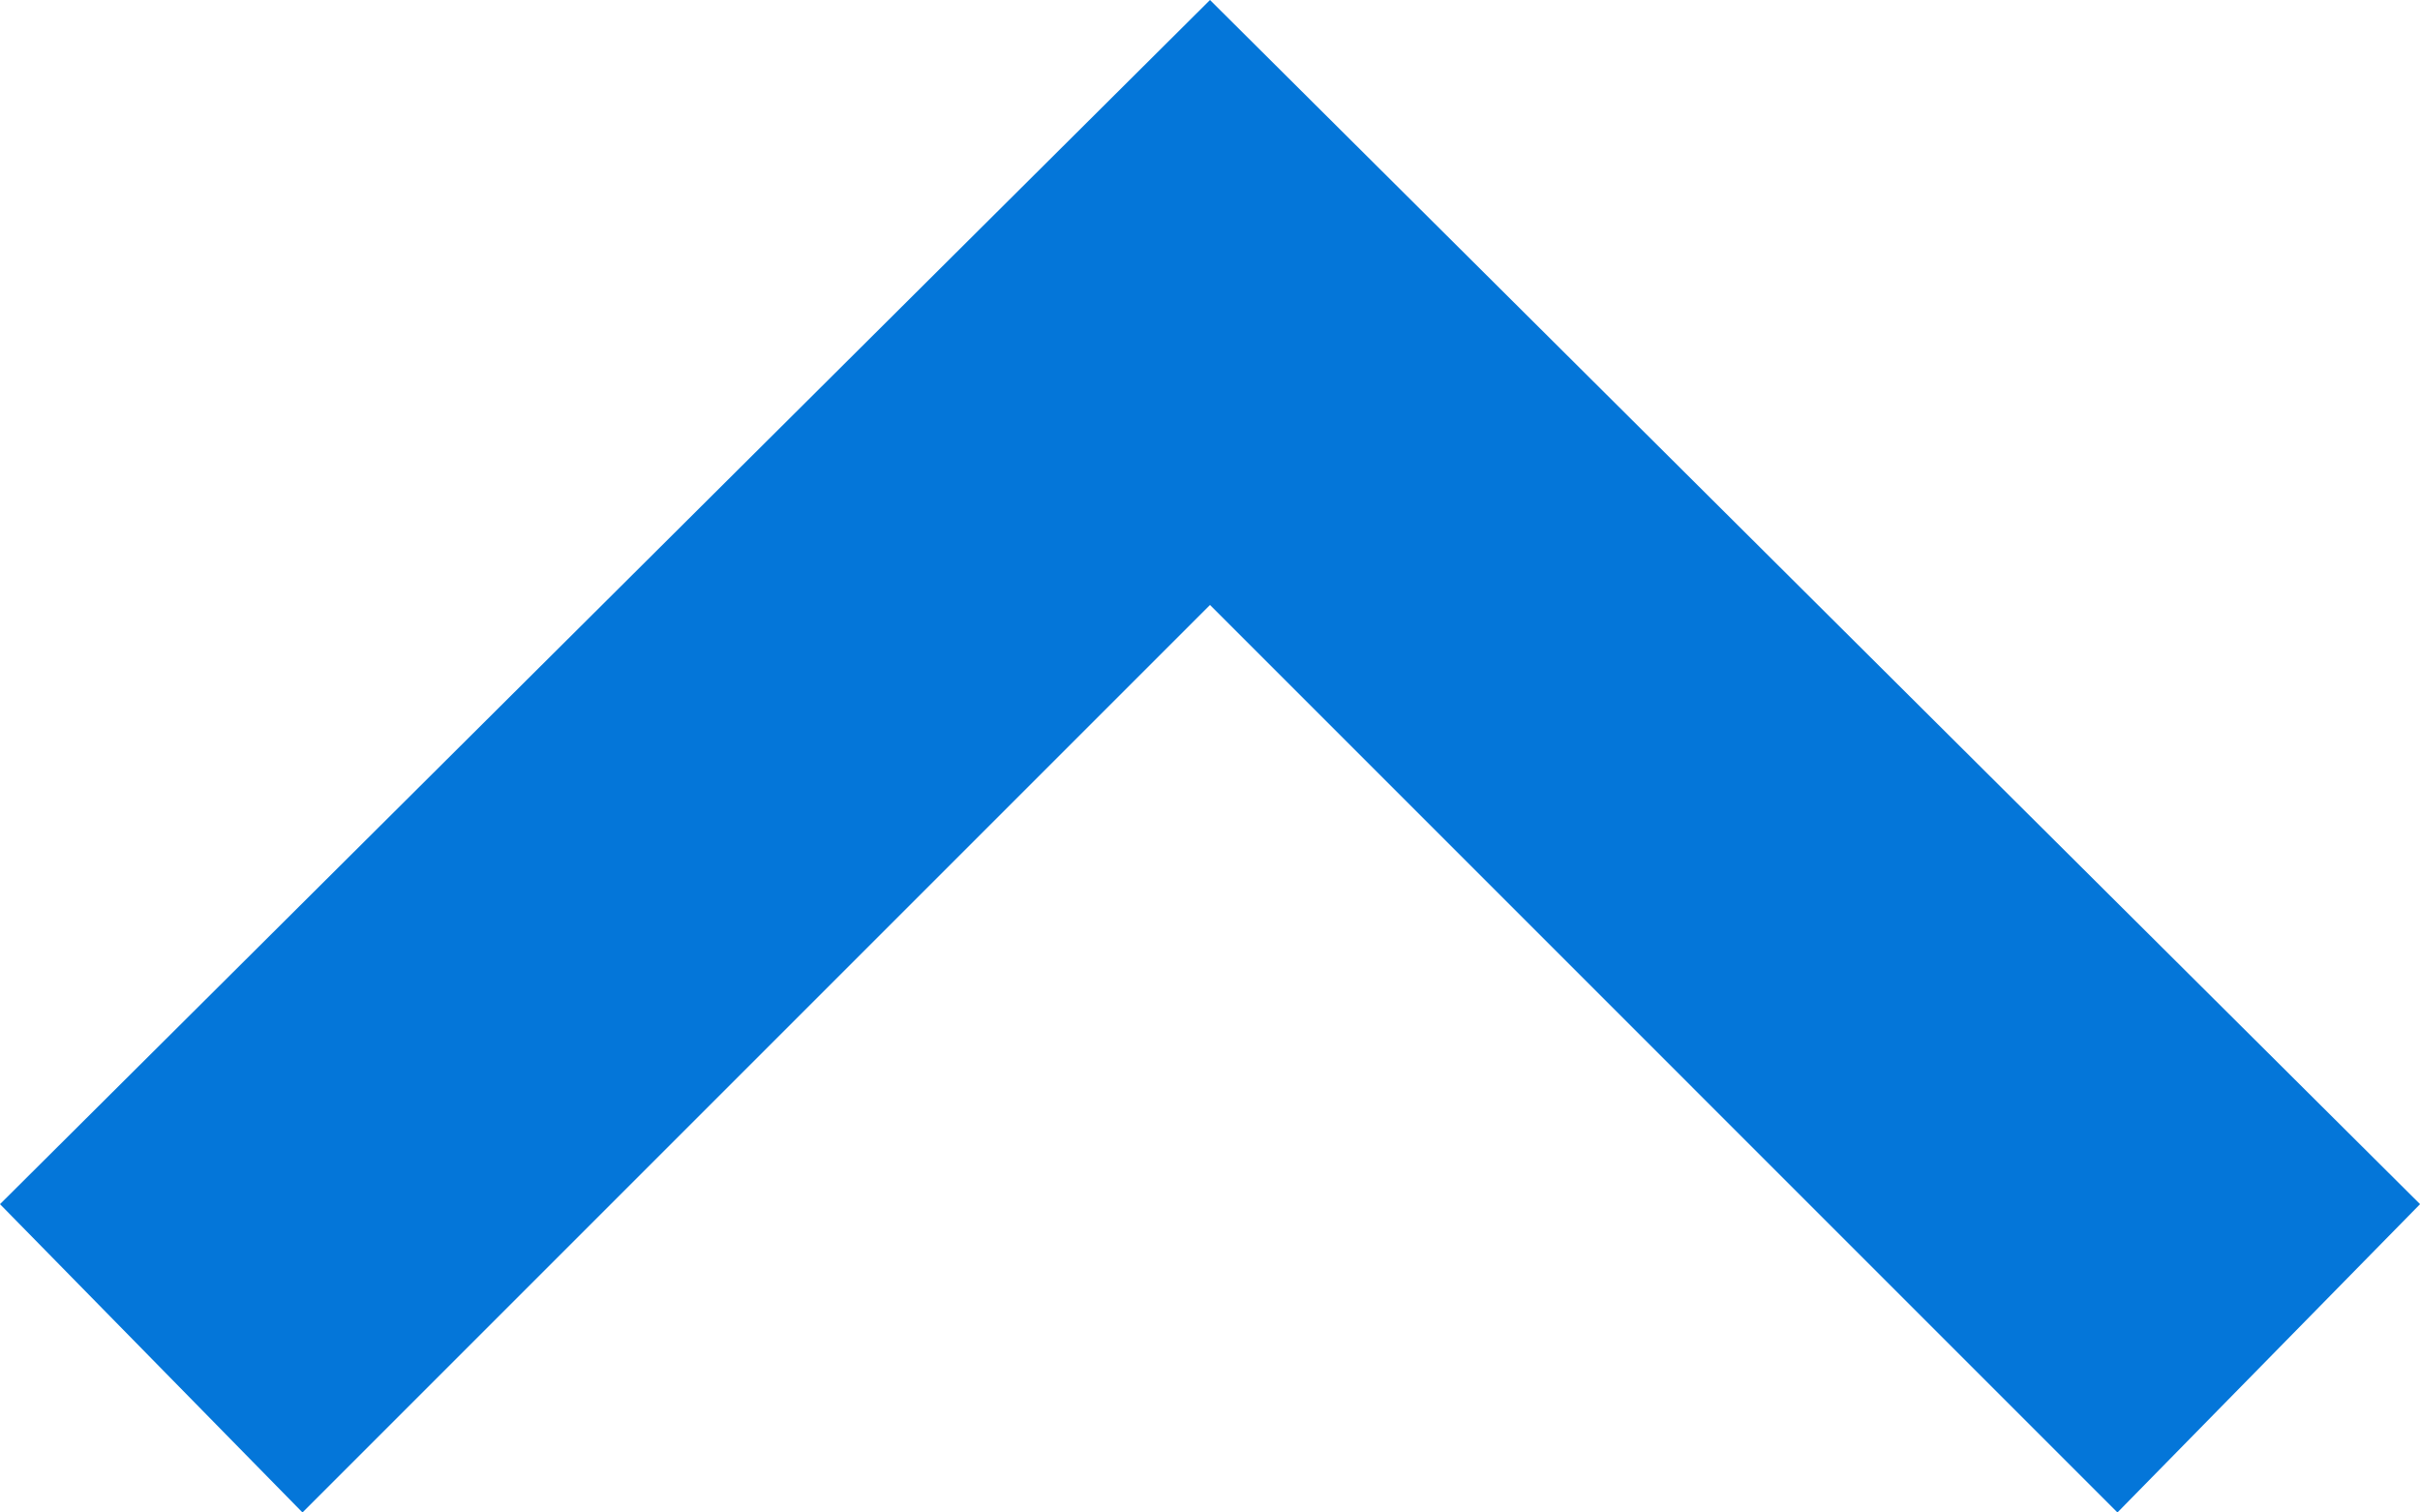<?xml version="1.0" encoding="utf-8"?>
<!-- Generator: Adobe Illustrator 16.0.0, SVG Export Plug-In . SVG Version: 6.00 Build 0)  -->
<!DOCTYPE svg PUBLIC "-//W3C//DTD SVG 1.1//EN" "http://www.w3.org/Graphics/SVG/1.1/DTD/svg11.dtd">
<svg version="1.1" id="Layer_1" xmlns="http://www.w3.org/2000/svg" xmlns:xlink="http://www.w3.org/1999/xlink" x="0px" y="0px"
	 width="40.234px" height="25.146px" viewBox="0 0 40.234 25.146" enable-background="new 0 0 40.234 25.146" xml:space="preserve">
<path fill="#0476D9" d="M5.029,25.146L0,20.02L20.117,0l20.118,20.02l-5.031,5.126L20.117,10.058L5.029,25.146z"/>
</svg>
